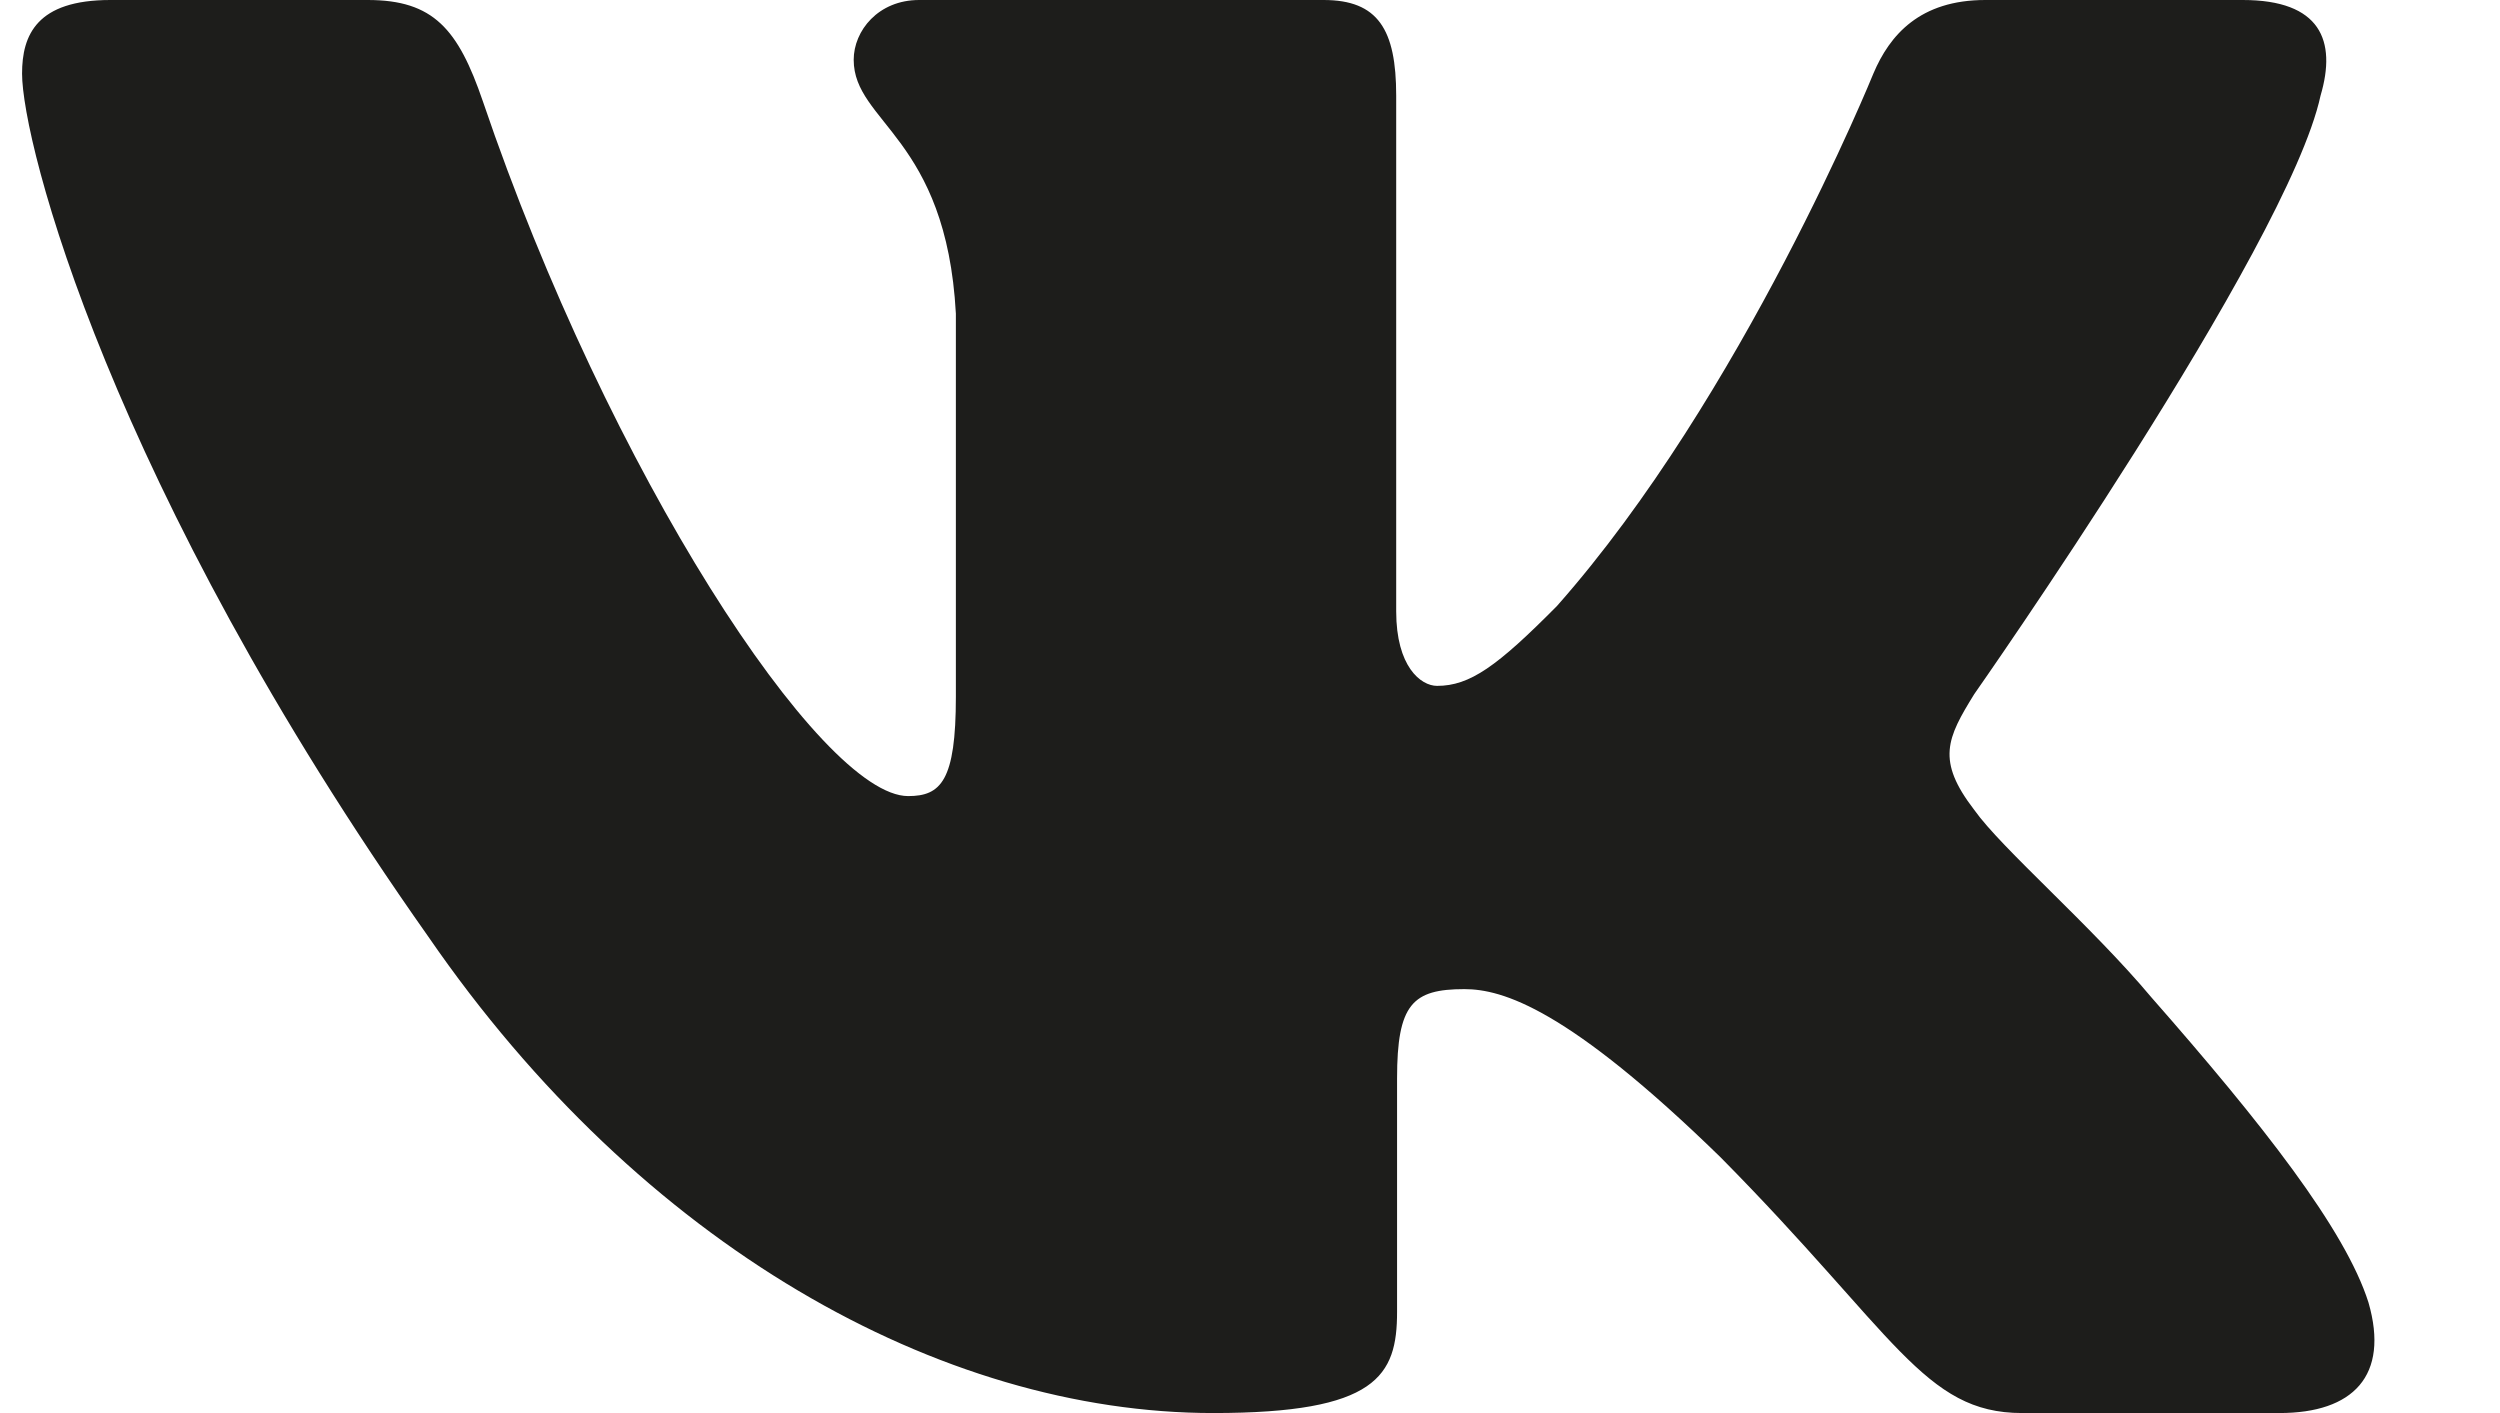 <svg width="23" height="13" viewBox="0 0 23 13" fill="none" xmlns="http://www.w3.org/2000/svg">
<g clip-path="url(#clip0_128_854)">
<path fill-rule="evenodd" clip-rule="evenodd" d="M21.349 0.88C21.499 0.373 21.349 0 20.633 0H18.265C17.663 0 17.385 0.322 17.235 0.677C17.235 0.677 16.031 3.646 14.325 5.574C13.773 6.132 13.522 6.31 13.221 6.31C13.071 6.31 12.845 6.132 12.845 5.625V0.88C12.845 0.271 12.678 0 12.177 0H8.456C8.08 0 7.854 0.283 7.854 0.55C7.854 1.128 8.706 1.261 8.794 2.885V6.411C8.794 7.184 8.656 7.324 8.355 7.324C7.553 7.324 5.6 4.343 4.442 0.931C4.215 0.268 3.988 0 3.383 0H1.015C0.338 0 0.203 0.322 0.203 0.677C0.203 1.312 1.006 4.457 3.941 8.618C5.897 11.46 8.654 13 11.162 13C12.667 13 12.853 12.658 12.853 12.069V9.921C12.853 9.237 12.996 9.1 13.472 9.1C13.823 9.1 14.425 9.278 15.83 10.648C17.436 12.272 17.7 13 18.603 13H20.971C21.647 13 21.985 12.658 21.79 11.983C21.577 11.31 20.81 10.334 19.793 9.176C19.241 8.517 18.414 7.806 18.163 7.451C17.812 6.995 17.912 6.792 18.163 6.386C18.163 6.386 21.047 2.276 21.349 0.88Z" fill="#1D1D1B"/>
</g>
<defs>
<clipPath id="clip0_128_854">
<rect width="23" height="13" fill="white"/>
</clipPath>
</defs>
</svg>
